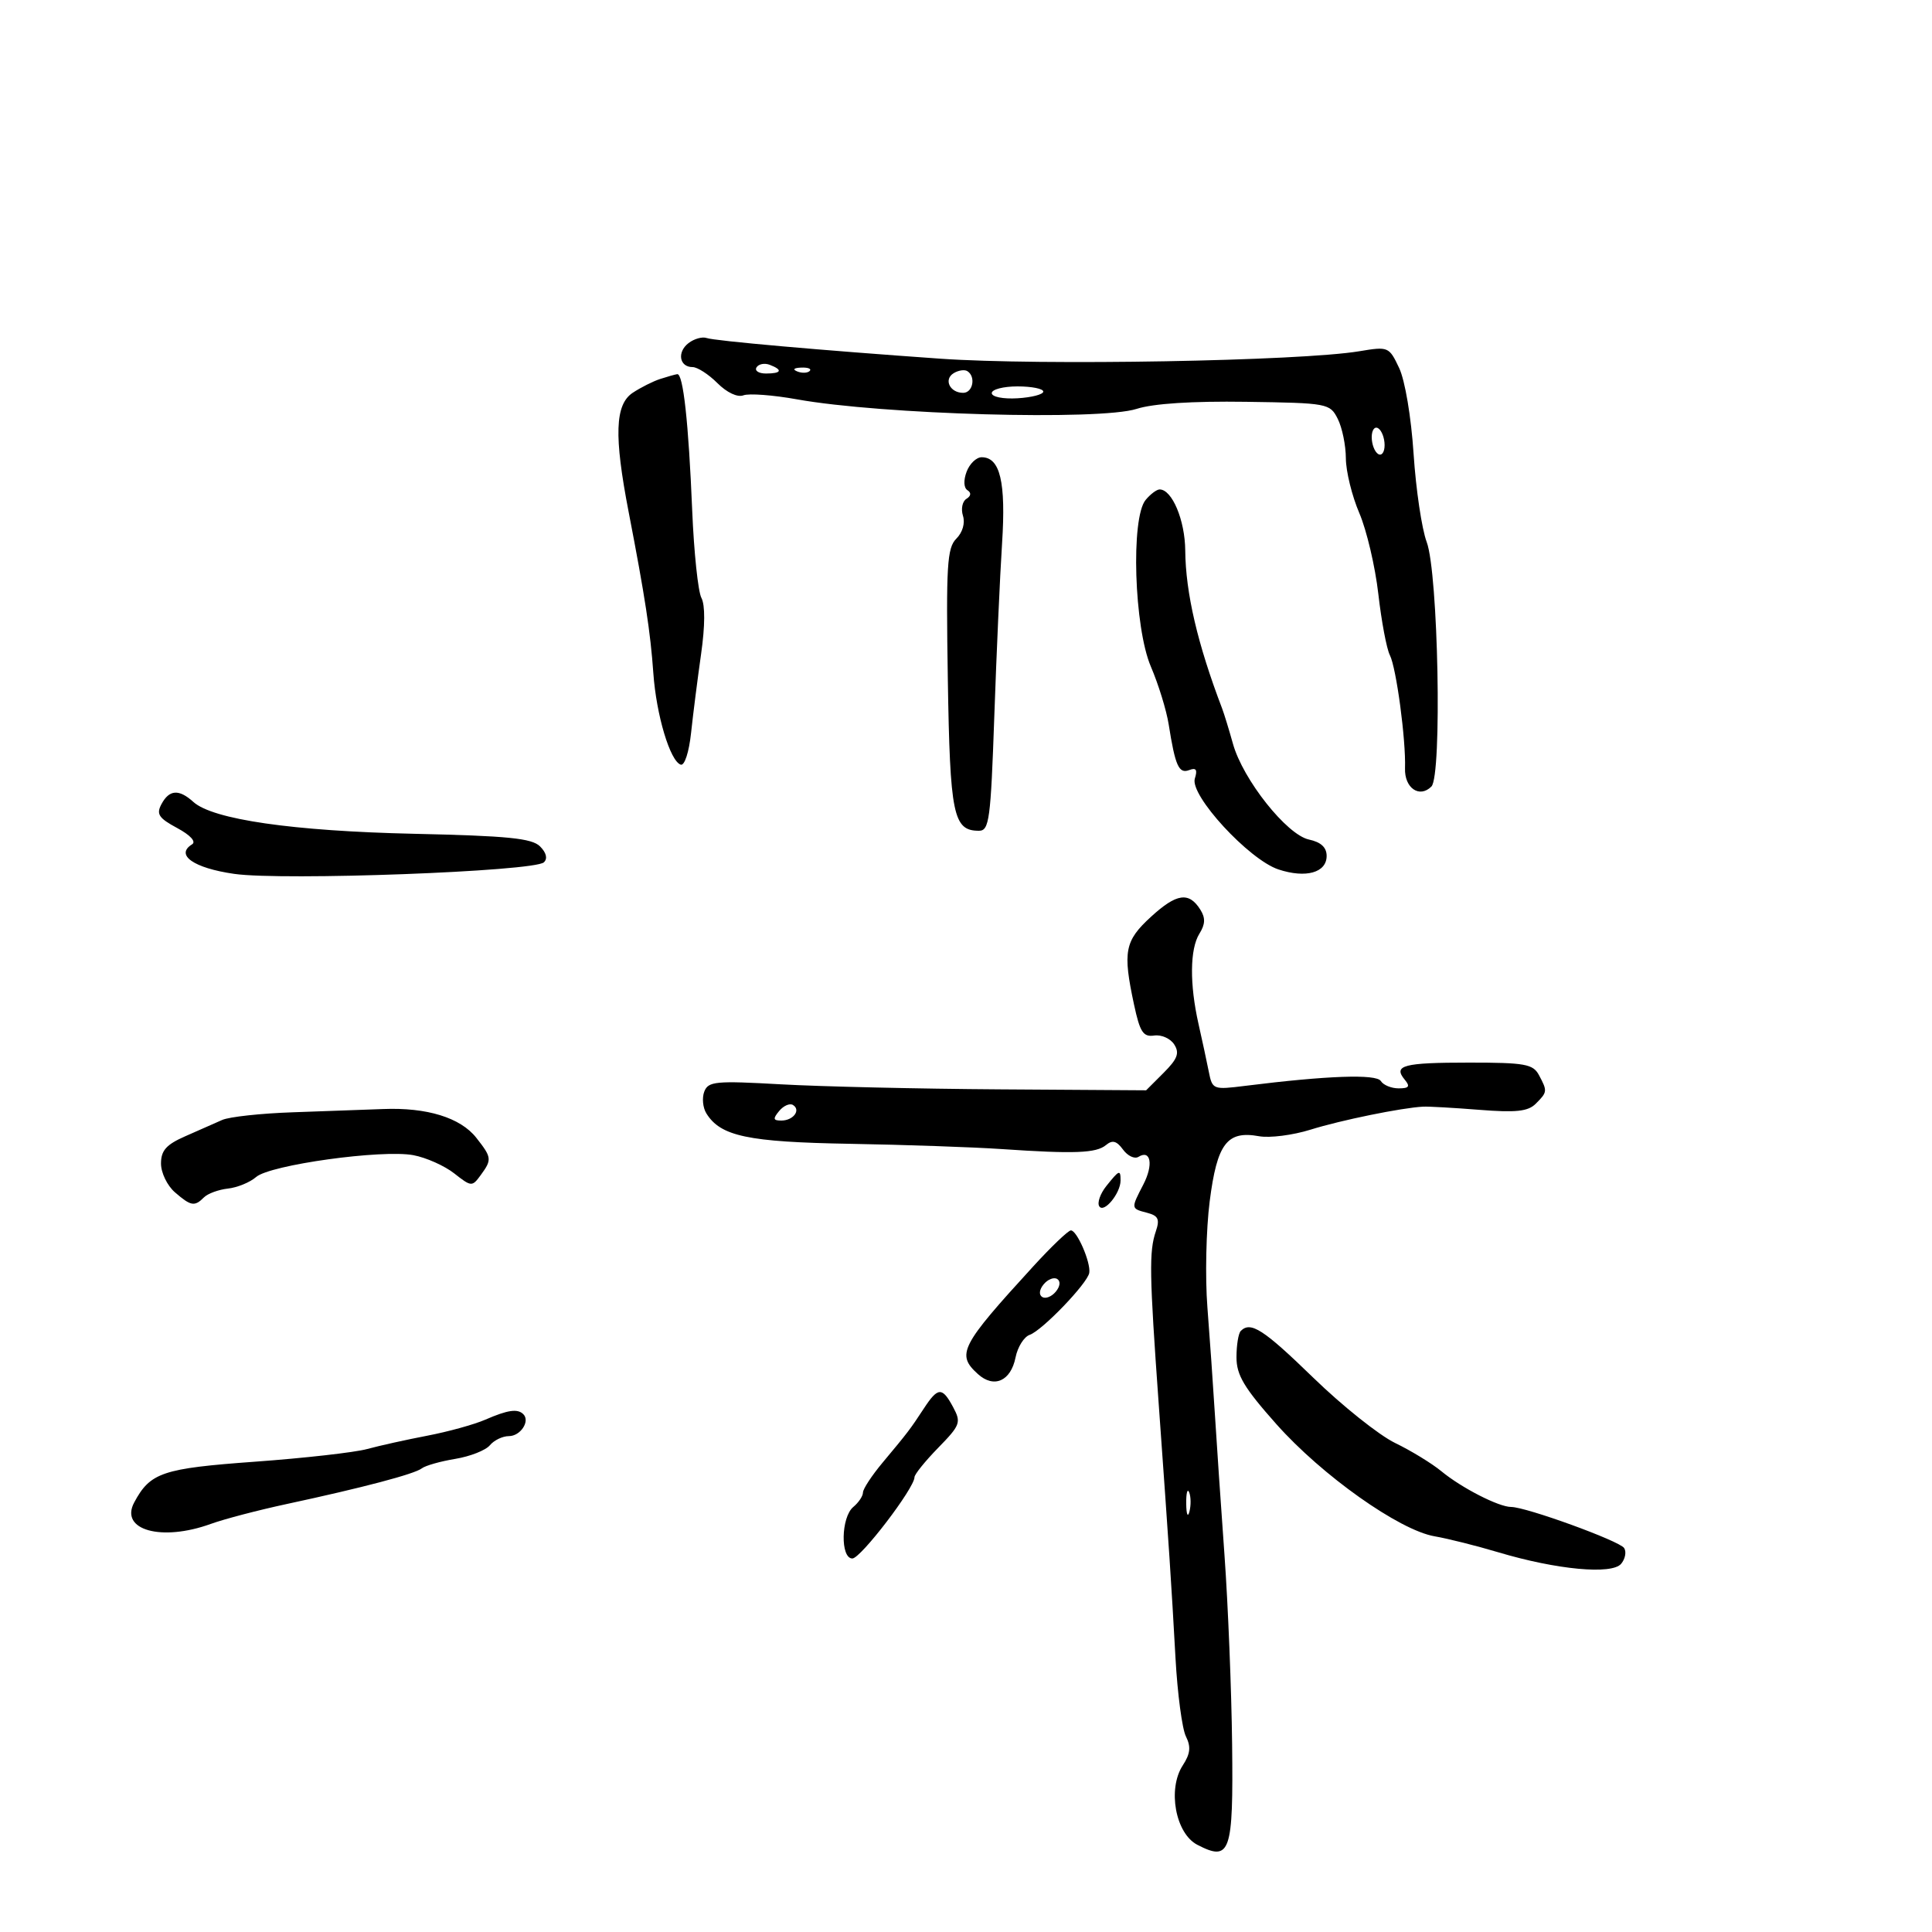 <svg xmlns="http://www.w3.org/2000/svg" width="300" height="300" viewBox="0 0 300 300" version="1.1">
	<path d="M 106.912 53.278 C 105.099 54.673, 105.491 57, 107.538 57 C 108.292 57, 110.030 58.120, 111.399 59.490 C 112.872 60.963, 114.521 61.737, 115.437 61.386 C 116.288 61.059, 120.025 61.339, 123.742 62.007 C 136.938 64.381, 170.780 65.332, 176.500 63.490 C 179.076 62.661, 185.124 62.270, 193.491 62.393 C 206.200 62.579, 206.509 62.636, 207.726 65.042 C 208.411 66.394, 208.977 69.150, 208.985 71.167 C 208.993 73.184, 209.932 77.009, 211.072 79.667 C 212.212 82.325, 213.541 87.978, 214.026 92.230 C 214.511 96.481, 215.317 100.756, 215.816 101.730 C 216.819 103.684, 218.323 114.905, 218.170 119.295 C 218.064 122.362, 220.413 123.987, 222.269 122.131 C 223.942 120.458, 223.333 88.940, 221.535 84.160 C 220.778 82.147, 219.864 76, 219.504 70.500 C 219.127 64.753, 218.172 59.070, 217.257 57.137 C 215.694 53.836, 215.581 53.788, 211.082 54.539 C 201.921 56.067, 161.527 56.785, 146 55.696 C 127.690 54.411, 110.996 52.935, 109.727 52.488 C 109.052 52.251, 107.786 52.606, 106.912 53.278 M 117.473 57.044 C 117.148 57.570, 117.809 58, 118.941 58 C 121.356 58, 121.599 57.444, 119.532 56.651 C 118.725 56.341, 117.798 56.518, 117.473 57.044 M 123.813 57.683 C 124.534 57.972, 125.397 57.936, 125.729 57.604 C 126.061 57.272, 125.471 57.036, 124.417 57.079 C 123.252 57.127, 123.015 57.364, 123.813 57.683 M 148.074 57.954 C 146.496 58.930, 147.505 61, 149.559 61 C 151.079 61, 151.562 58.465, 150.202 57.625 C 149.763 57.354, 148.806 57.502, 148.074 57.954 M 102.500 58.850 C 101.400 59.207, 99.487 60.171, 98.250 60.991 C 95.492 62.818, 95.326 67.654, 97.616 79.500 C 100.148 92.598, 101.002 98.170, 101.448 104.500 C 101.908 111.028, 104.047 118.182, 105.704 118.735 C 106.296 118.932, 106.990 116.797, 107.311 113.791 C 107.622 110.881, 108.322 105.372, 108.866 101.550 C 109.488 97.185, 109.506 93.945, 108.915 92.842 C 108.398 91.875, 107.755 85.778, 107.486 79.292 C 106.918 65.558, 106.082 57.959, 105.156 58.100 C 104.795 58.155, 103.600 58.492, 102.500 58.850 M 154 61.041 C 154 61.627, 155.745 61.978, 158 61.845 C 160.200 61.715, 162 61.247, 162 60.804 C 162 60.362, 160.200 60, 158 60 C 155.800 60, 154 60.468, 154 61.041 M 213 67.882 C 213 68.982, 213.450 70.160, 214 70.500 C 214.550 70.840, 215 70.218, 215 69.118 C 215 68.018, 214.550 66.840, 214 66.500 C 213.450 66.160, 213 66.782, 213 67.882 M 150.094 73.250 C 149.590 74.596, 149.646 75.751, 150.233 76.125 C 150.846 76.516, 150.783 77.016, 150.066 77.459 C 149.435 77.849, 149.193 79.032, 149.528 80.087 C 149.890 81.230, 149.473 82.670, 148.496 83.647 C 147.061 85.081, 146.896 87.818, 147.178 105.492 C 147.514 126.565, 148.015 129, 152.011 129 C 153.609 129, 153.836 127.317, 154.394 111.250 C 154.733 101.487, 155.276 89.388, 155.601 84.362 C 156.215 74.851, 155.302 71, 152.433 71 C 151.609 71, 150.557 72.013, 150.094 73.250 M 177.894 77.628 C 175.572 80.425, 176.104 97.438, 178.702 103.500 C 179.881 106.250, 181.129 110.300, 181.476 112.500 C 182.490 118.935, 183.055 120.193, 184.656 119.579 C 185.737 119.164, 185.972 119.514, 185.534 120.892 C 184.714 123.476, 193.932 133.492, 198.526 135.009 C 202.779 136.412, 206 135.507, 206 132.908 C 206 131.581, 205.113 130.761, 203.250 130.363 C 199.810 129.628, 193.001 121.048, 191.454 115.500 C 190.840 113.300, 190.081 110.825, 189.766 110 C 185.958 100.023, 184.101 92.061, 184.044 85.473 C 184.003 80.771, 181.999 76, 180.066 76 C 179.614 76, 178.637 76.732, 177.894 77.628 M 25.073 124.863 C 24.240 126.420, 24.639 127.029, 27.507 128.573 C 29.570 129.685, 30.493 130.695, 29.823 131.110 C 27.163 132.753, 30.066 134.789, 36.361 135.694 C 43.905 136.779, 82.967 135.321, 84.457 133.899 C 85.061 133.323, 84.839 132.410, 83.857 131.428 C 82.595 130.166, 78.875 129.794, 64.246 129.469 C 45.496 129.052, 33.040 127.252, 30.026 124.524 C 27.789 122.499, 26.283 122.602, 25.073 124.863 M 178.728 142.355 C 174.637 146.102, 174.321 147.736, 176.093 155.998 C 177.011 160.277, 177.513 161.047, 179.223 160.797 C 180.343 160.634, 181.743 161.258, 182.333 162.183 C 183.186 163.522, 182.849 164.423, 180.688 166.585 L 177.970 169.302 155.235 169.155 C 142.731 169.074, 127.446 168.722, 121.269 168.374 C 111.112 167.801, 109.972 167.909, 109.359 169.506 C 108.987 170.477, 109.132 171.998, 109.683 172.886 C 111.887 176.439, 116.112 177.334, 131.991 177.610 C 140.521 177.759, 151.100 178.126, 155.500 178.425 C 166.833 179.195, 170.215 179.067, 171.733 177.807 C 172.735 176.975, 173.387 177.146, 174.380 178.504 C 175.104 179.495, 176.184 180.004, 176.779 179.636 C 178.698 178.450, 179.126 180.856, 177.541 183.921 C 175.591 187.691, 175.587 187.659, 178.132 188.324 C 179.857 188.775, 180.115 189.323, 179.481 191.191 C 178.415 194.337, 178.471 197.715, 179.923 218 C 181.565 240.917, 181.872 245.568, 182.533 257.500 C 182.838 263, 183.564 268.457, 184.147 269.627 C 184.953 271.246, 184.836 272.323, 183.660 274.127 C 181.263 277.802, 182.528 284.704, 185.919 286.458 C 191.046 289.110, 191.518 287.746, 191.322 270.840 C 191.225 262.403, 190.692 249.200, 190.139 241.500 C 189.586 233.800, 188.911 223.900, 188.640 219.500 C 188.368 215.100, 187.848 207.675, 187.485 203 C 187.121 198.325, 187.281 190.917, 187.841 186.538 C 188.988 177.564, 190.529 175.531, 195.500 176.432 C 197.150 176.732, 200.750 176.273, 203.500 175.413 C 208.203 173.942, 217.667 172.010, 221 171.839 C 221.825 171.797, 225.752 172.020, 229.726 172.334 C 235.427 172.785, 237.274 172.584, 238.476 171.381 C 240.284 169.573, 240.300 169.429, 238.965 166.934 C 238.049 165.224, 236.795 165, 228.131 165 C 217.897 165, 216.281 165.429, 218.131 167.658 C 219.002 168.707, 218.794 169, 217.181 169 C 216.047 169, 214.802 168.488, 214.415 167.863 C 213.725 166.746, 206.097 167.016, 193.382 168.607 C 188.350 169.236, 188.254 169.198, 187.693 166.374 C 187.380 164.793, 186.665 161.475, 186.105 159 C 184.707 152.818, 184.760 147.357, 186.243 144.983 C 187.162 143.510, 187.199 142.539, 186.386 141.247 C 184.617 138.438, 182.701 138.716, 178.728 142.355 M 120.991 172.511 C 119.986 173.722, 120.047 174, 121.319 174 C 123.185 174, 124.406 172.369, 123.130 171.580 C 122.633 171.273, 121.671 171.692, 120.991 172.511 M 45.500 172.714 C 40.550 172.881, 35.600 173.417, 34.500 173.907 C 33.400 174.396, 30.813 175.538, 28.750 176.445 C 25.809 177.738, 25 178.651, 25 180.680 C 25 182.102, 25.969 184.106, 27.153 185.133 C 29.644 187.293, 30.208 187.392, 31.674 185.926 C 32.265 185.335, 33.940 184.721, 35.396 184.561 C 36.852 184.401, 38.822 183.592, 39.772 182.764 C 41.938 180.875, 59.326 178.463, 64.193 179.376 C 66.175 179.748, 69.028 181.021, 70.532 182.204 C 73.186 184.291, 73.308 184.300, 74.634 182.486 C 76.411 180.055, 76.376 179.747, 73.955 176.669 C 71.498 173.547, 66.287 171.940, 59.500 172.211 C 56.750 172.321, 50.450 172.548, 45.500 172.714 M 171.788 184.170 C 170.846 185.349, 170.352 186.761, 170.690 187.308 C 171.397 188.452, 174 185.306, 174 183.309 C 174 181.573, 173.800 181.651, 171.788 184.170 M 160.500 196.578 C 149.109 209.022, 148.455 210.292, 151.855 213.369 C 154.341 215.618, 156.958 214.461, 157.692 210.788 C 158.018 209.160, 159.008 207.578, 159.892 207.273 C 161.830 206.603, 168.887 199.257, 169.141 197.645 C 169.396 196.025, 167.205 190.988, 166.275 191.058 C 165.849 191.090, 163.250 193.574, 160.500 196.578 M 162.065 199.422 C 161.378 200.250, 161.285 201.058, 161.838 201.400 C 162.353 201.718, 163.296 201.348, 163.935 200.578 C 164.622 199.750, 164.715 198.942, 164.162 198.600 C 163.647 198.282, 162.704 198.652, 162.065 199.422 M 192.667 206.667 C 192.300 207.033, 192 208.872, 192 210.752 C 192 213.525, 193.170 215.486, 198.200 221.147 C 205.280 229.112, 217.278 237.614, 222.772 238.558 C 224.823 238.910, 229.273 240.027, 232.663 241.040 C 241.725 243.747, 250.300 244.549, 251.733 242.822 C 252.367 242.058, 252.574 240.957, 252.193 240.376 C 251.468 239.270, 236.964 234, 234.645 234 C 232.728 234, 226.954 231.044, 223.819 228.457 C 222.344 227.240, 219.107 225.262, 216.625 224.061 C 214.143 222.859, 208.433 218.304, 203.936 213.938 C 196.176 206.404, 194.203 205.131, 192.667 206.667 M 143.445 218.724 C 141.332 221.949, 140.984 222.406, 137.035 227.132 C 135.366 229.130, 134 231.212, 134 231.760 C 134 232.307, 133.325 233.315, 132.500 234 C 130.588 235.587, 130.472 242, 132.355 242 C 133.643 242, 142 231.068, 142 229.383 C 142 228.944, 143.656 226.888, 145.681 224.815 C 149.117 221.296, 149.272 220.877, 148.012 218.522 C 146.303 215.329, 145.651 215.358, 143.445 218.724 M 75.356 220.446 C 73.627 221.199, 69.577 222.317, 66.356 222.933 C 63.135 223.548, 58.925 224.482, 57 225.007 C 55.075 225.533, 47.240 226.417, 39.589 226.972 C 25.213 228.015, 23.327 228.652, 20.838 233.303 C 18.547 237.584, 25.070 239.410, 32.730 236.633 C 34.803 235.881, 40.100 234.493, 44.500 233.548 C 56.340 231.005, 64.371 228.886, 65.500 228.006 C 66.050 227.577, 68.387 226.915, 70.692 226.535 C 72.998 226.155, 75.416 225.204, 76.065 224.422 C 76.714 223.640, 78.042 223, 79.015 223 C 80.819 223, 82.350 220.683, 81.264 219.598 C 80.374 218.707, 78.851 218.926, 75.356 220.446 M 184.195 233.500 C 184.215 235.150, 184.439 235.704, 184.693 234.731 C 184.947 233.758, 184.930 232.408, 184.656 231.731 C 184.382 231.054, 184.175 231.850, 184.195 233.500" stroke="none" fill="black" fill-rule="evenodd"/>
</svg>